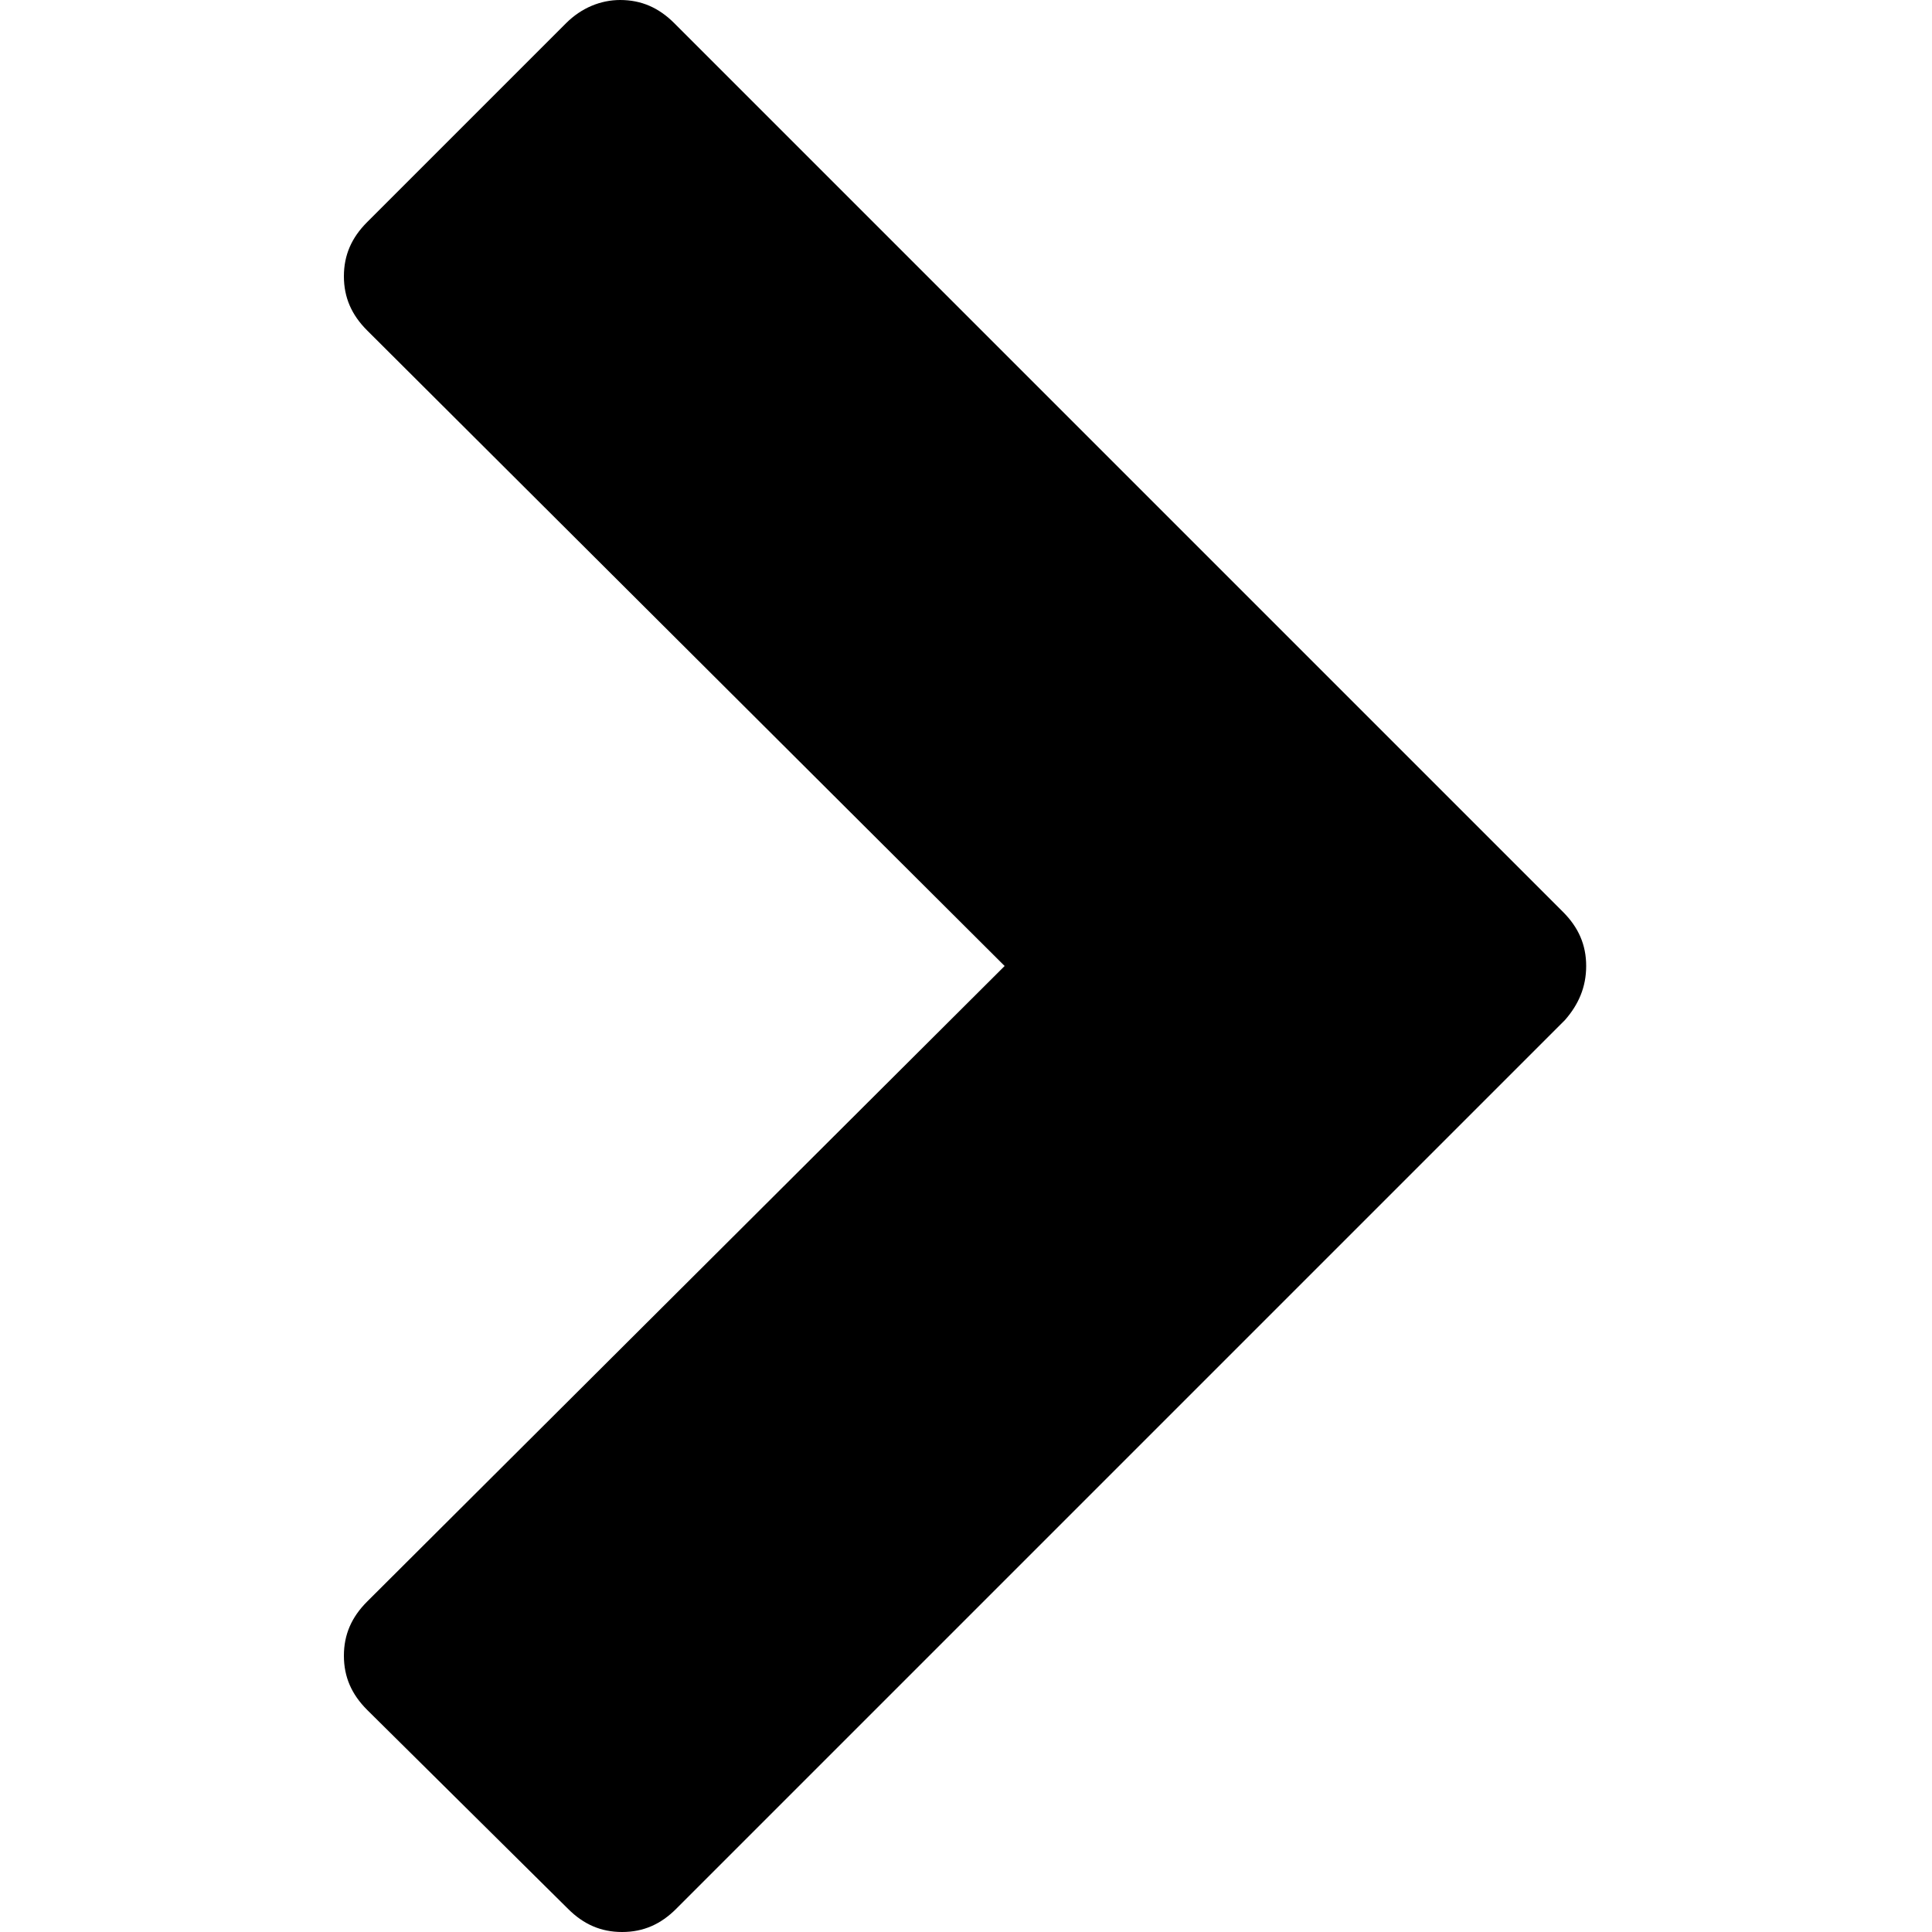 <?xml version="1.0" encoding="utf-8"?>
<!-- Generator: Adobe Illustrator 18.1.1, SVG Export Plug-In . SVG Version: 6.00 Build 0)  -->
<!DOCTYPE svg PUBLIC "-//W3C//DTD SVG 1.1//EN" "http://www.w3.org/Graphics/SVG/1.1/DTD/svg11.dtd">
<svg version="1.1" id="Layer_1" xmlns="http://www.w3.org/2000/svg" xmlns:xlink="http://www.w3.org/1999/xlink" x="0px" y="0px"
	 viewBox="0 0 100 100" enable-background="new 0 0 100 100" xml:space="preserve">
<path d="M81,52.8l-46,46c-0.8,0.8-1.7,1.2-2.8,1.2c-1.1,0-2-0.4-2.8-1.2L19,88.5c-0.8-0.8-1.2-1.7-1.2-2.8c0-1.1,0.4-2,1.2-2.8
	L52,50L19,17.1c-0.8-0.8-1.2-1.7-1.2-2.8c0-1.1,0.4-2,1.2-2.8L29.3,1.2C30.1,0.4,31.1,0,32.1,0c1.1,0,2,0.4,2.8,1.2l46,46
	c0.8,0.8,1.2,1.7,1.2,2.8C82.1,51.1,81.7,52,81,52.8z"/>
</svg>
